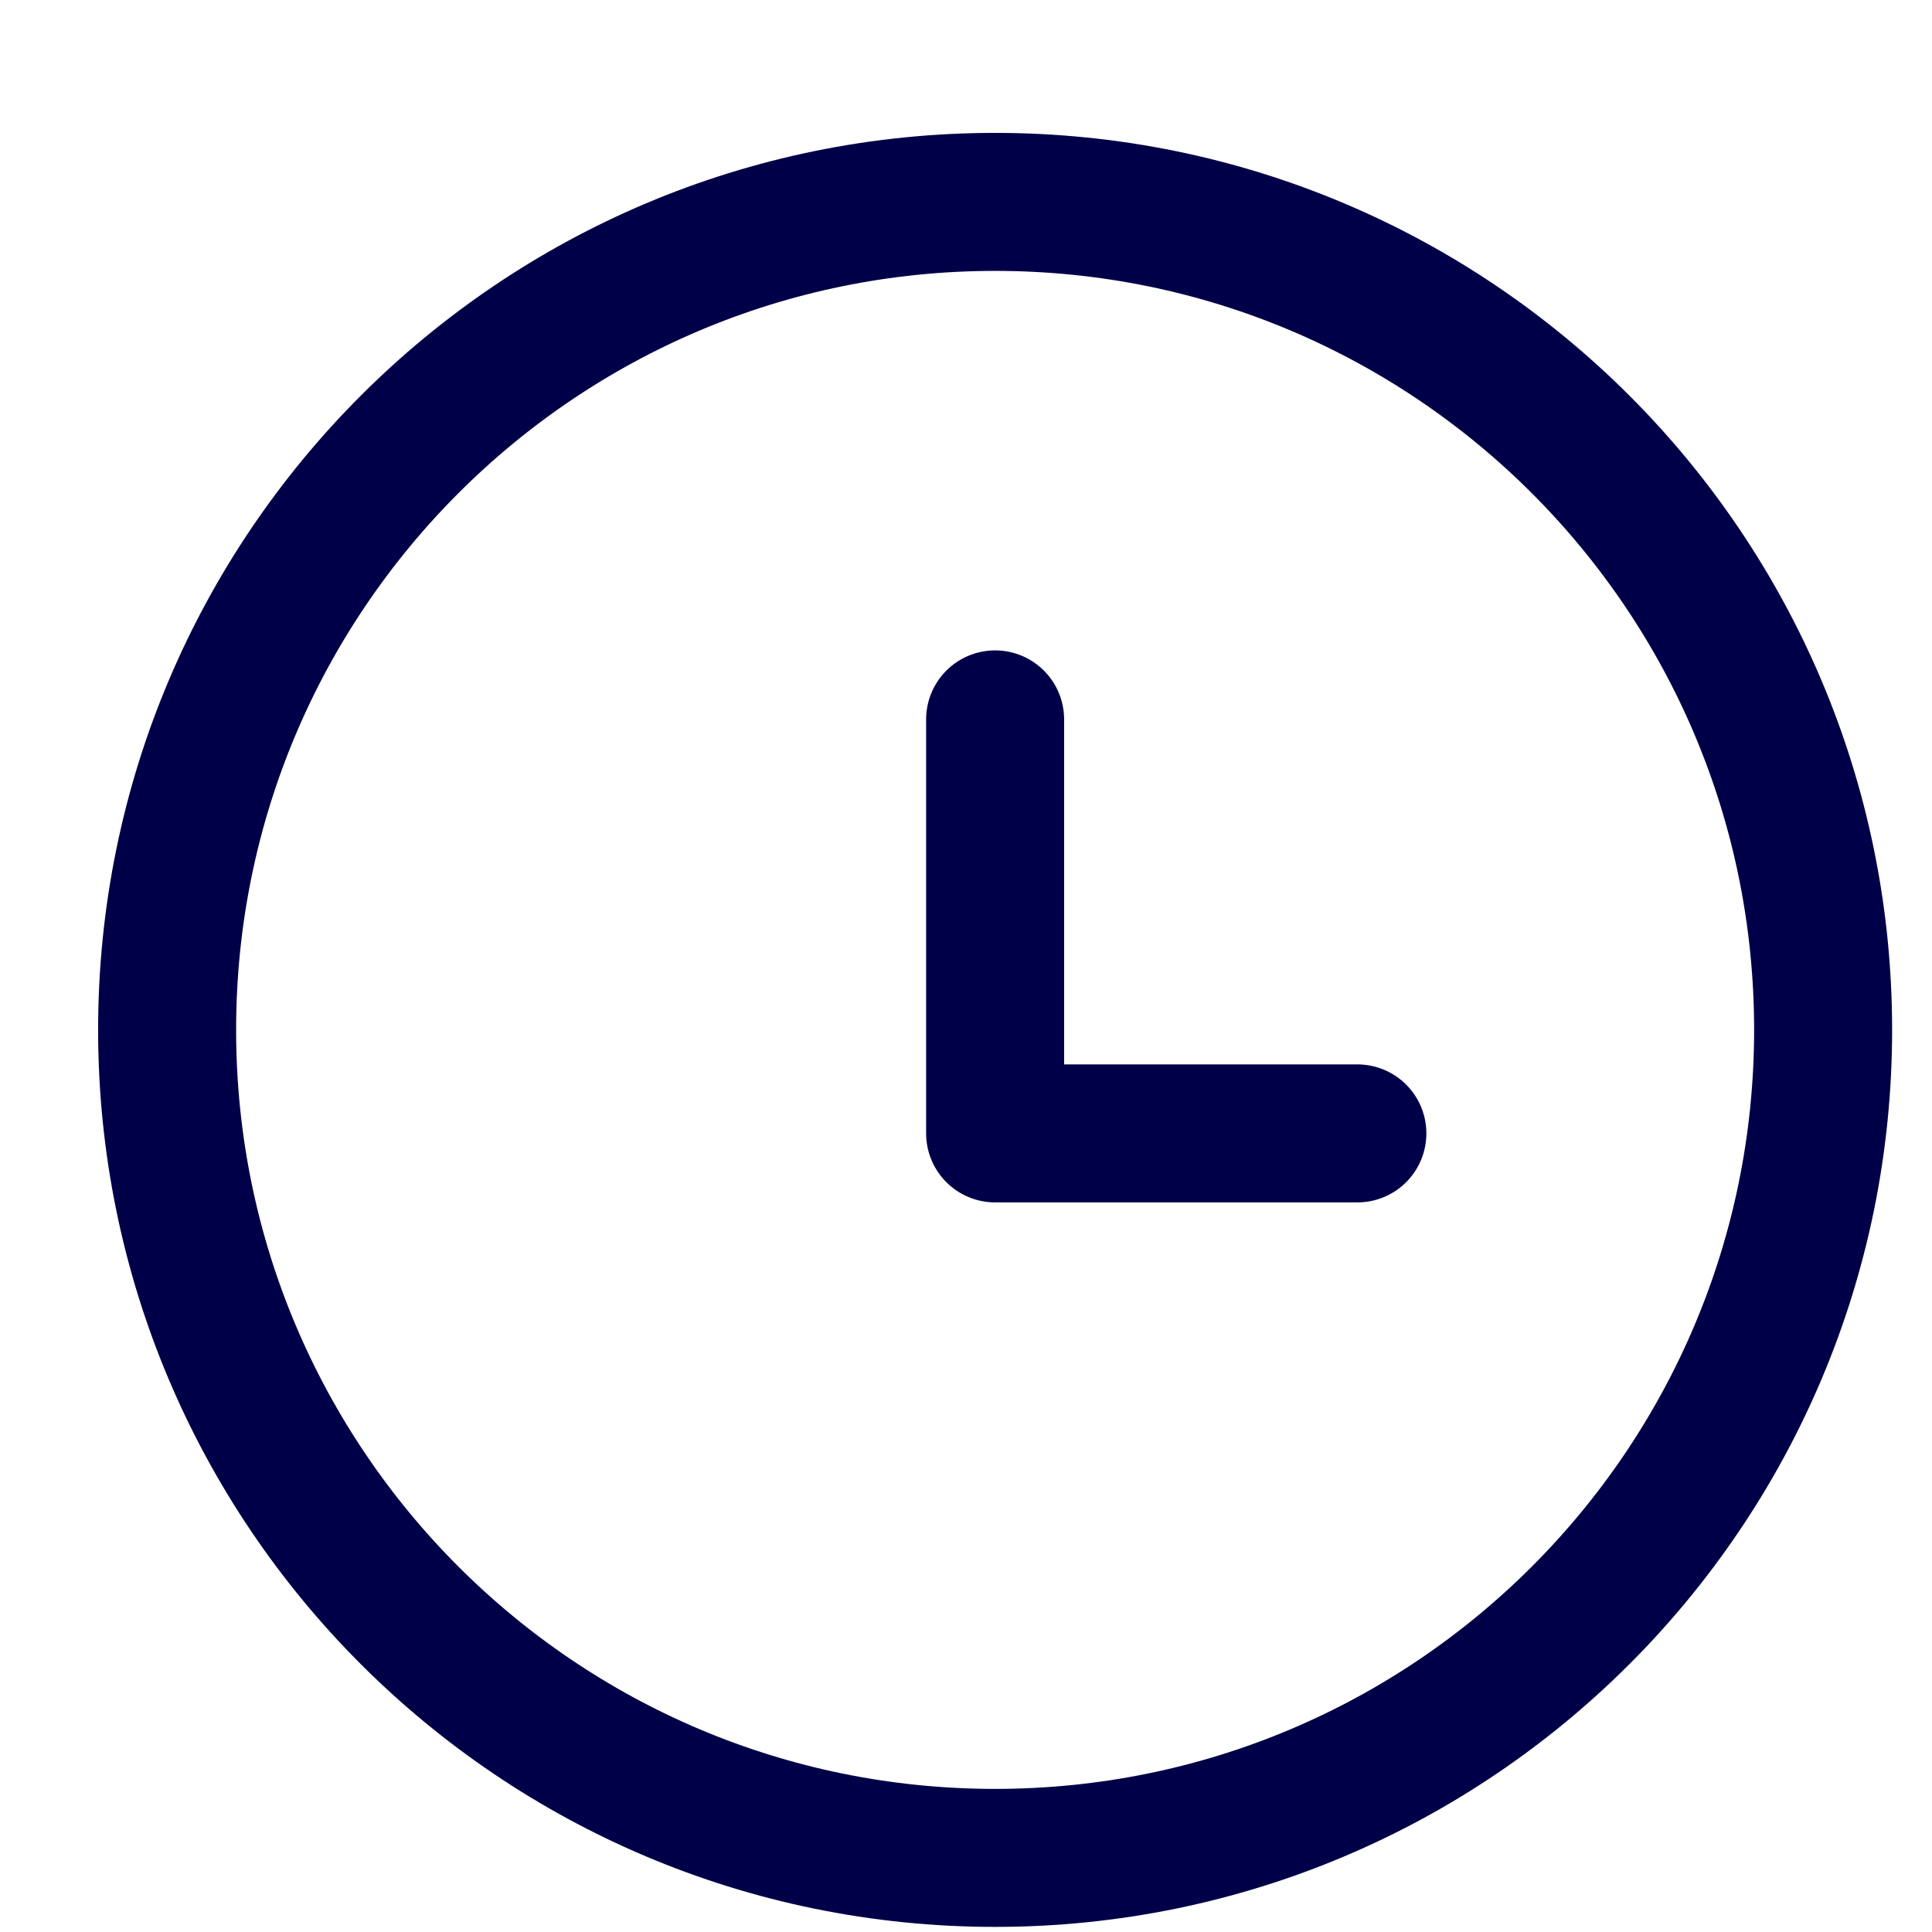 <svg width="14" height="14" viewBox="0 0 14 14" fill="none" xmlns="http://www.w3.org/2000/svg">
<g id="Group">
<path id="Vector" d="M7.211 13.463C3.897 13.463 1.211 10.777 1.211 7.463C1.211 4.149 3.897 1.463 7.211 1.463C10.525 1.463 13.211 4.149 13.211 7.463C13.211 10.777 10.525 13.463 7.211 13.463Z" stroke="#000048" stroke-linecap="round" stroke-linejoin="round"/>
<path id="Vector_2" d="M7.211 5.213V8.213H9.836" stroke="#000048" stroke-linecap="round" stroke-linejoin="round"/>
</g>
</svg>
